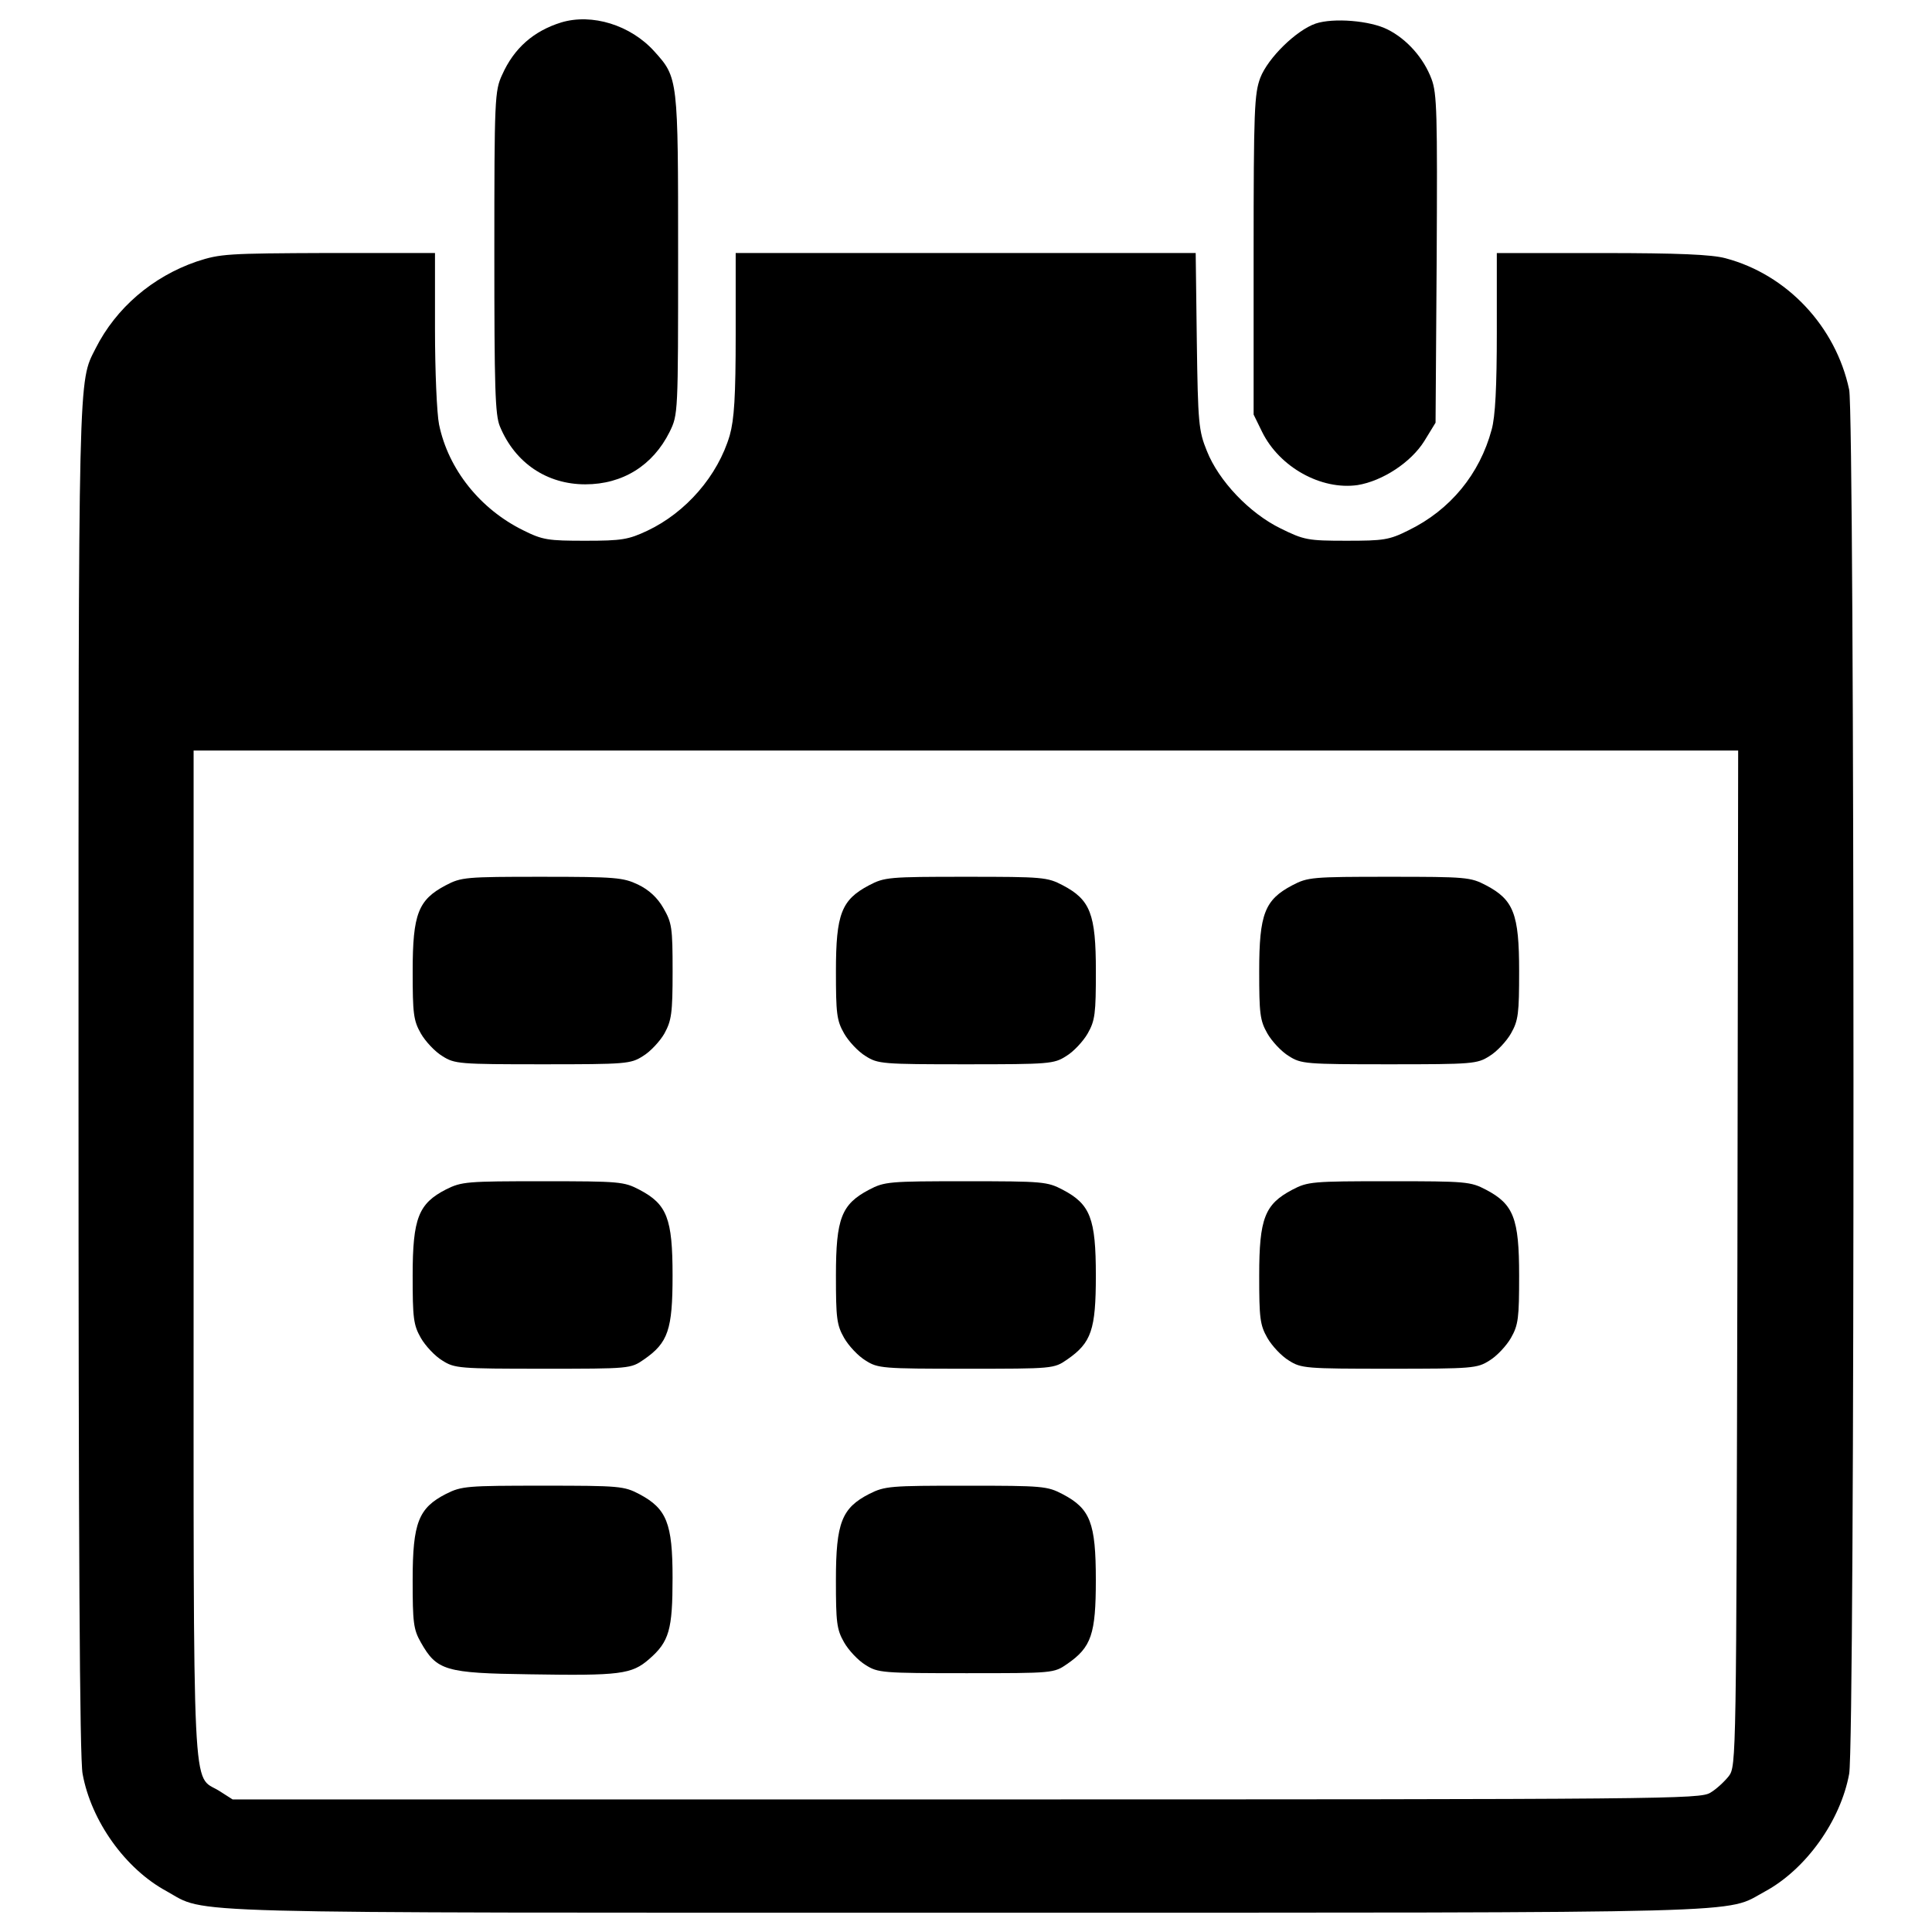 <?xml version="1.0" encoding="utf-8"?>
<!-- Svg Vector Icons : http://www.onlinewebfonts.com/icon -->
<!DOCTYPE svg PUBLIC "-//W3C//DTD SVG 1.1//EN" "http://www.w3.org/Graphics/SVG/1.1/DTD/svg11.dtd">
<svg version="1.1" xmlns="http://www.w3.org/2000/svg" xmlns:xlink="http://www.w3.org/1999/xlink" x="0px" y="0px" viewBox="0 0 1000 1000" enable-background="new 0 0 1000 1000" xml:space="preserve">
<g><g transform="translate(0,511) scale(0.1,-0.1)"><path d="M2904.7,4993.8c-142.2-44.2-244.1-132.6-305.6-271c-38.4-82.6-40.4-123-40.4-918.6c0-703.4,3.9-841.7,28.8-901.3c78.8-190.2,244.1-299.8,442-299.8c194.1,0,349.8,98,436.2,271c44.2,90.3,44.2,92.3,44.2,916.7c0,914.8,0,916.7-123,1053.1C3264,4980.4,3064.2,5041.9,2904.7,4993.8z"/><path d="M6809.7,4988c-99.9-34.6-246-176.8-286.4-280.6c-30.7-82.6-34.6-163.4-34.6-916.7v-826.4l44.2-90.3c90.3-182.6,305.6-301.7,493.9-274.8c128.8,21.1,276.7,117.2,345.9,228.7l57.7,94.2l5.8,847.5c3.8,751.4,1.9,857.1-26.9,932.1c-40.4,107.6-126.9,205.6-226.8,255.6C7092.2,5003.4,6902,5018.8,6809.7,4988z"/><path d="M1017.5,3756.2c-228.7-78.8-417-240.2-522.7-449.7c-90.3-178.7-88.4-76.9-88.4-3784c0-2409.9,5.8-3514.9,21.1-3593.7c44.2-244.1,221-492,434.3-607.3c215.2-119.2-38.4-111.5,4137.6-111.5c4174.1,0,3922.3-5.8,4135.6,109.5c213.3,115.3,392,367.1,436.3,609.2c30.7,163.3,28.8,7022.1,0,7164.3c-69.2,326.7-320.9,595.8-640,680.3c-71.1,19.2-242.1,26.9-640,26.9h-543.8V3393c0-284.4-7.7-440.1-26.9-507.3c-61.5-228.7-213.3-415.1-430.5-520.8c-99.9-50-128.8-53.8-320.9-53.8c-199.9,0-219.1,3.8-340.2,63.4c-161.4,78.8-320.9,246-382.4,401.7c-42.3,103.8-46.1,144.1-51.9,568.8l-5.8,455.5H4997.5H3807.9v-418.9c0-326.7-7.7-442-30.7-524.7c-61.5-209.5-226.8-399.7-426.6-493.9c-98-46.1-132.6-51.9-320.9-51.9c-192.2,0-221,3.8-320.9,53.8c-222.9,109.5-388.2,315.2-436.2,547.7c-11.5,55.7-21.1,278.7-21.1,493.9v394h-551.5C1173.2,3798.5,1140.5,3796.5,1017.5,3756.2z M8992.8-1401.8c-5.8-2594.4-5.8-2629-44.2-2680.9c-21.1-26.9-63.4-67.3-96.1-86.5c-55.7-32.7-205.6-34.6-3853.1-34.6H1203.9l-69.2,44.2c-142.2,88.4-132.6-123-132.6,2778.9v2605.9h3997.3h3997.3L8992.8-1401.8z"/><path d="M2307,527.6c-142.2-75-171-148-171-443.9c0-219.1,3.9-255.6,42.3-322.9c23.1-40.4,73-94.2,111.5-117.2c63.4-40.4,86.5-42.3,518.9-42.3s455.5,1.9,518.9,42.3c38.4,23,88.4,76.9,111.5,117.2c36.5,67.3,42.3,103.8,42.3,320.9c0,228.7-3.8,251.8-48,328.6c-30.8,53.8-74.9,94.2-130.7,121.1c-76.9,36.5-115.3,40.4-497.7,40.4C2408.9,571.8,2387.7,569.9,2307,527.6z"/><path d="M4497.8,527.6c-142.2-75-171-148-171-443.9c0-219.1,3.8-255.6,42.3-322.9c23.1-40.4,73-94.2,111.5-117.2c63.4-40.4,86.5-42.3,518.9-42.3c432.4,0,455.5,1.9,518.9,42.3c38.4,23,88.4,76.9,111.5,117.2c38.4,67.3,42.3,103.8,42.3,322.9c0,296-28.8,369-171,443.9c-80.7,42.3-101.9,44.2-501.6,44.2C4599.7,571.8,4578.5,569.9,4497.8,527.6z"/><path d="M6688.6,527.6c-142.2-75-171-148-171-443.9c0-219.1,3.8-255.6,42.3-322.9c23.1-40.4,73-94.2,111.5-117.2c63.4-40.4,86.5-42.3,518.9-42.3c432.4,0,455.4,1.9,518.9,42.3c38.4,23,88.4,76.9,111.5,117.2c38.4,67.3,42.3,103.8,42.3,322.9c0,296-28.8,369-171.1,443.9c-80.7,42.3-101.8,44.2-501.6,44.2S6769.3,569.9,6688.6,527.6z"/><path d="M2308.9-1046.3c-142.2-73-173-148-173-445.8c0-219.1,3.9-255.6,42.3-322.9c23.1-40.4,73-94.2,111.5-117.2c63.4-40.4,86.5-42.3,520.8-42.3c449.7,0,453.5,0,522.7,48c124.9,86.5,148,153.7,148,434.3c0,296-28.8,369-171,443.9c-80.7,42.3-101.9,44.2-499.7,44.2C2416.5-1004,2389.6-1006,2308.9-1046.3z"/><path d="M4497.8-1048.2c-142.2-75-171-148-171-443.9c0-219.1,3.8-255.6,42.3-322.9c23.1-40.4,73-94.2,111.5-117.2c63.4-40.4,86.5-42.3,520.8-42.3c449.7,0,453.5,0,522.7,48c124.9,86.5,148,153.7,148,434.3c0,296-28.8,369-171,443.9c-80.7,42.3-101.9,44.2-501.6,44.2C4599.7-1004,4578.5-1006,4497.8-1048.2z"/><path d="M6688.6-1048.2c-142.2-75-171-148-171-443.9c0-219.1,3.8-255.6,42.3-322.9c23.1-40.4,73-94.2,111.5-117.2c63.4-40.4,86.5-42.3,518.9-42.3c432.4,0,455.4,1.9,518.9,42.3c38.4,23,88.4,76.9,111.5,117.2c38.4,67.3,42.3,103.8,42.3,322.9c0,296-28.8,369-171.1,443.9c-80.7,42.3-101.8,44.2-501.6,44.2S6769.3-1006,6688.6-1048.2z"/><path d="M2308.9-2622.2c-142.2-73-173-148-173-445.8c0-219.1,3.9-255.6,42.3-322.9c82.6-146,126.8-159.5,563.1-165.3c468.9-7.7,528.5,0,618.8,78.8c103.8,90.3,121.1,151.8,121.1,420.9c0,282.5-30.7,357.4-171,432.4c-80.7,42.3-101.9,44.2-499.7,44.2C2416.5-2579.9,2389.6-2581.8,2308.9-2622.2z"/><path d="M4499.7-2622.2c-142.2-73-173-148-173-445.8c0-219.1,3.8-255.6,42.3-322.9c23.1-40.4,73-94.2,111.5-117.2c63.4-40.4,86.5-42.3,520.8-42.3c449.7,0,453.5,0,522.7,48c124.9,86.5,148,153.7,148,434.3c0,296-28.8,369-171,443.9c-80.7,42.3-101.9,44.2-499.7,44.2C4607.4-2579.9,4580.5-2581.8,4499.7-2622.2z"/></g></g>
</svg>